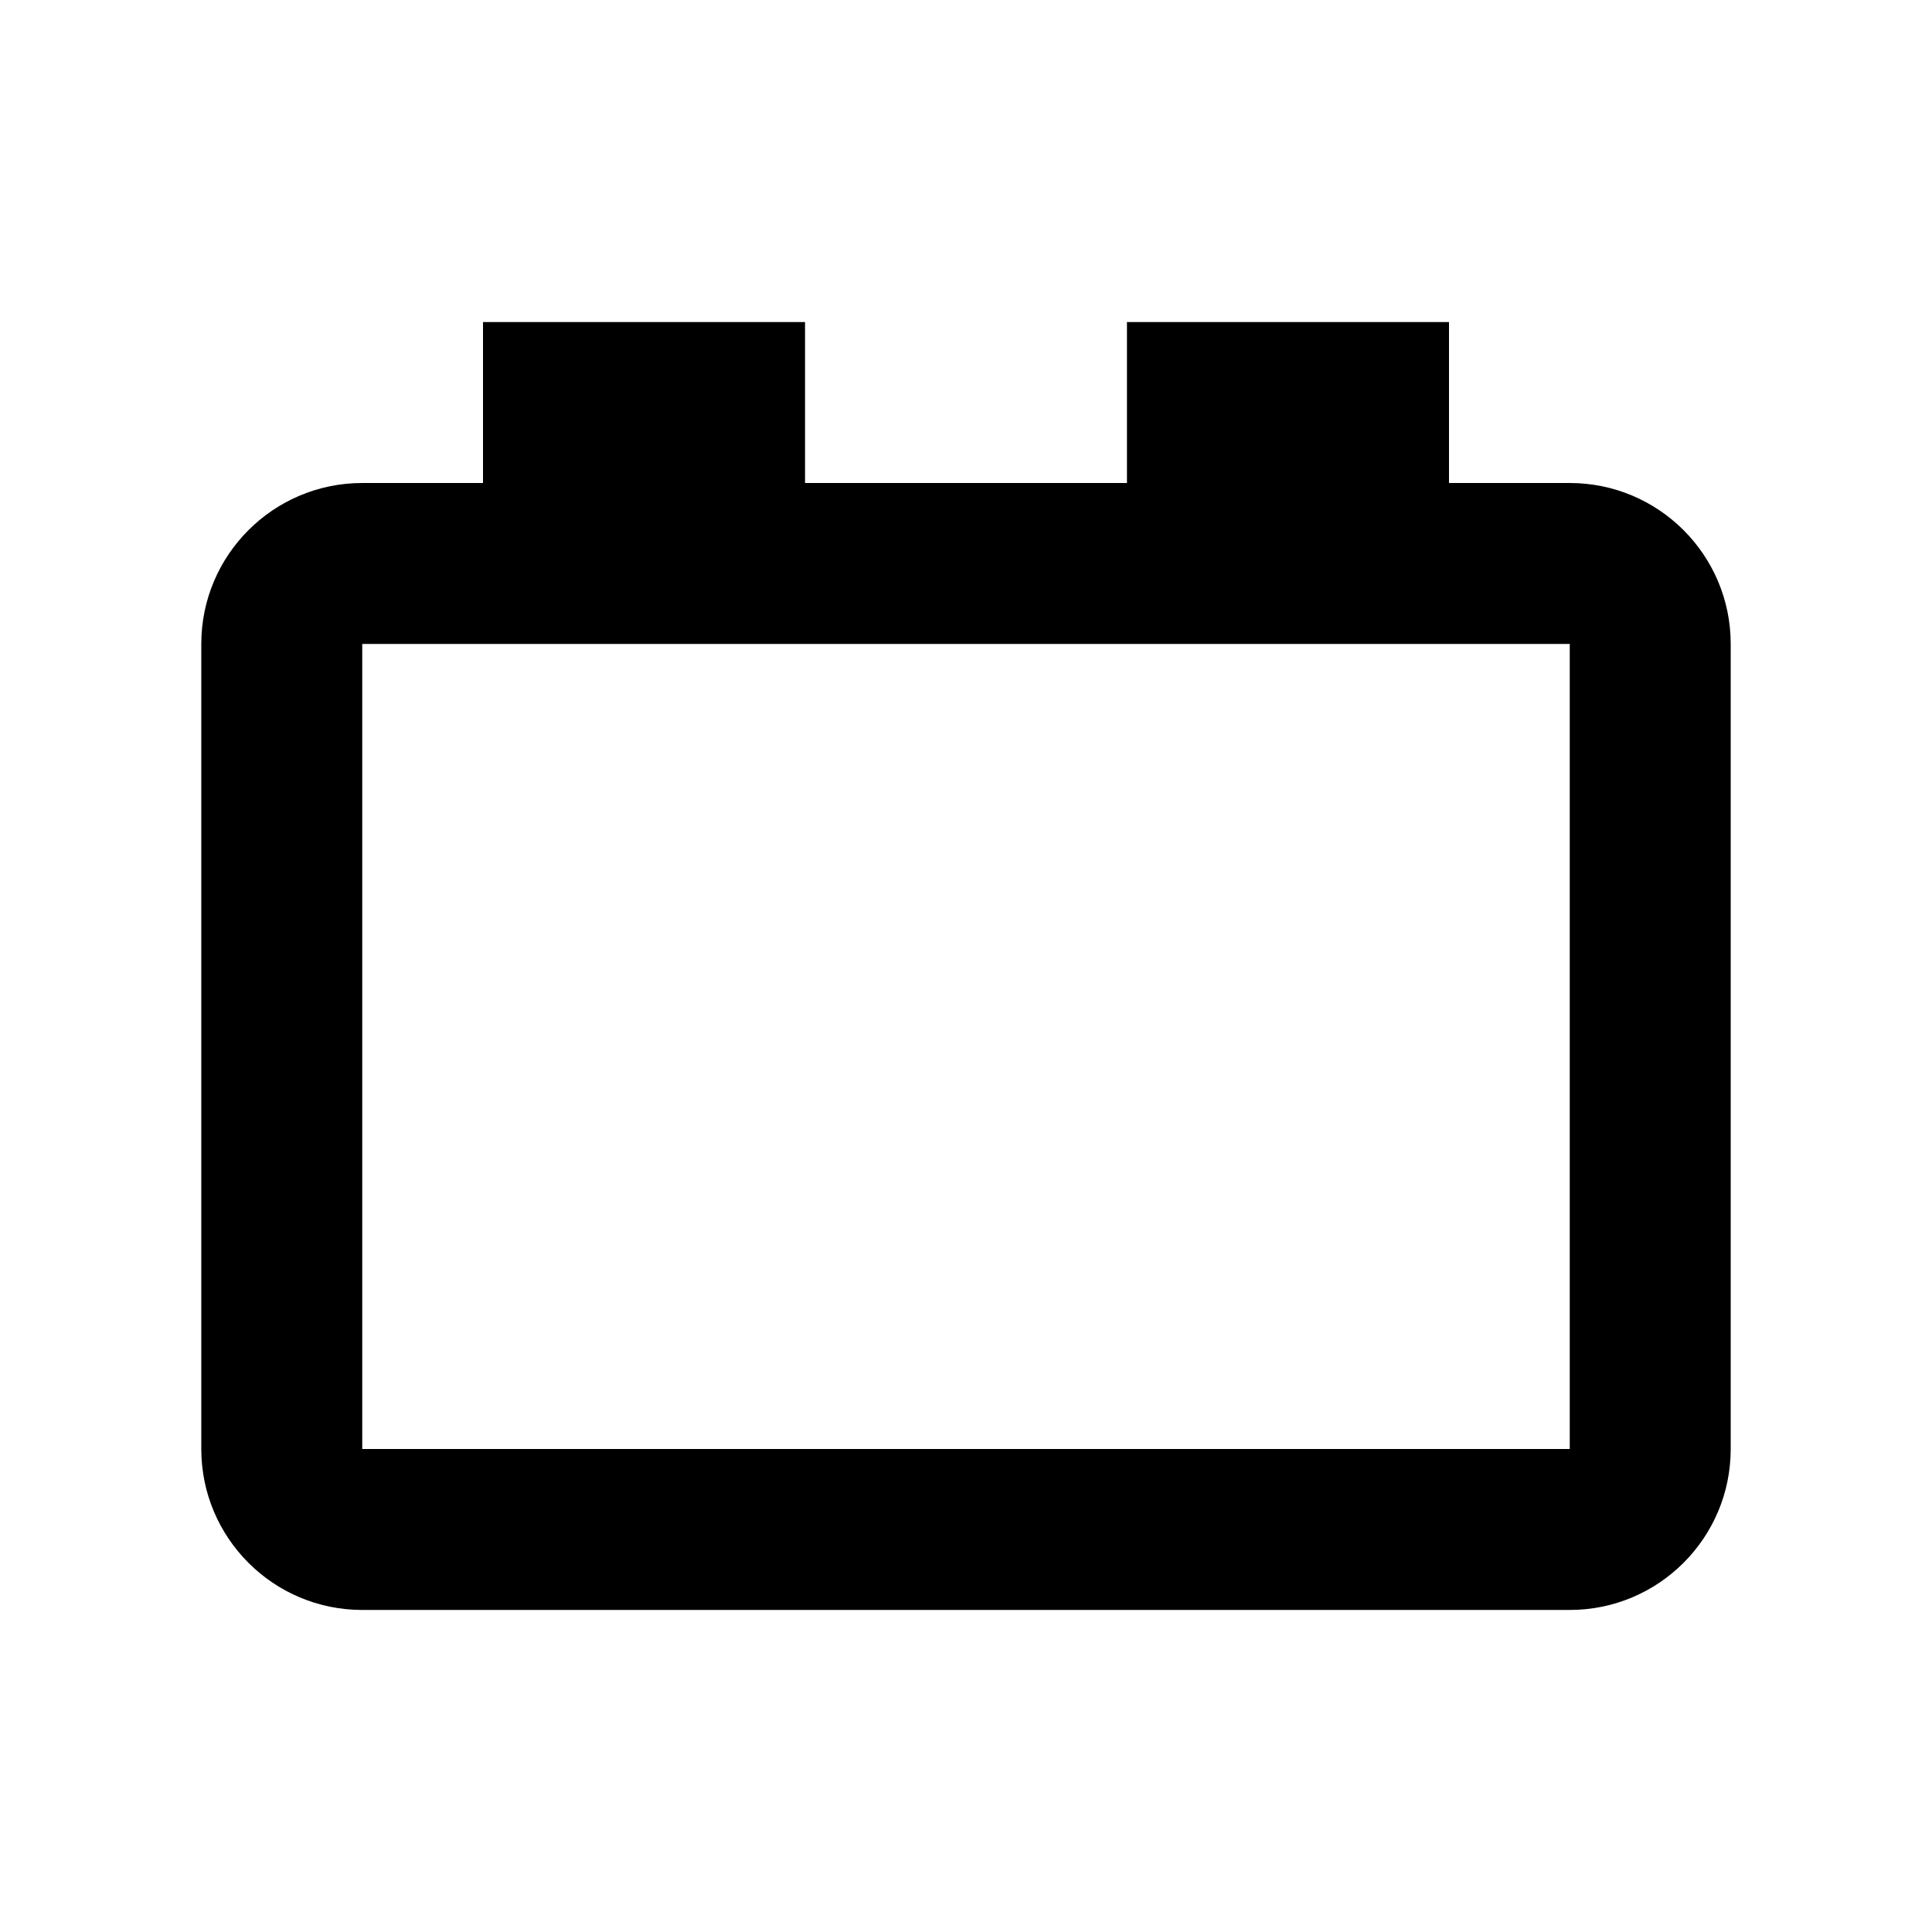 <!-- eslint-disable max-len -->
<svg viewBox="0 0 16 16">
    <path d="M4 2.667H6.667V4H9.333V2.667H12V4H13C13.736 4 14.333 4.597 14.333 5.333V12C14.333 12.736 13.736 13.333 13 13.333H3C2.264 13.333 1.667 12.736 1.667 12V5.333C1.667 4.597 2.264 4 3 4H4V2.667ZM3 5.333V12H13V5.333H3Z" />
</svg>

